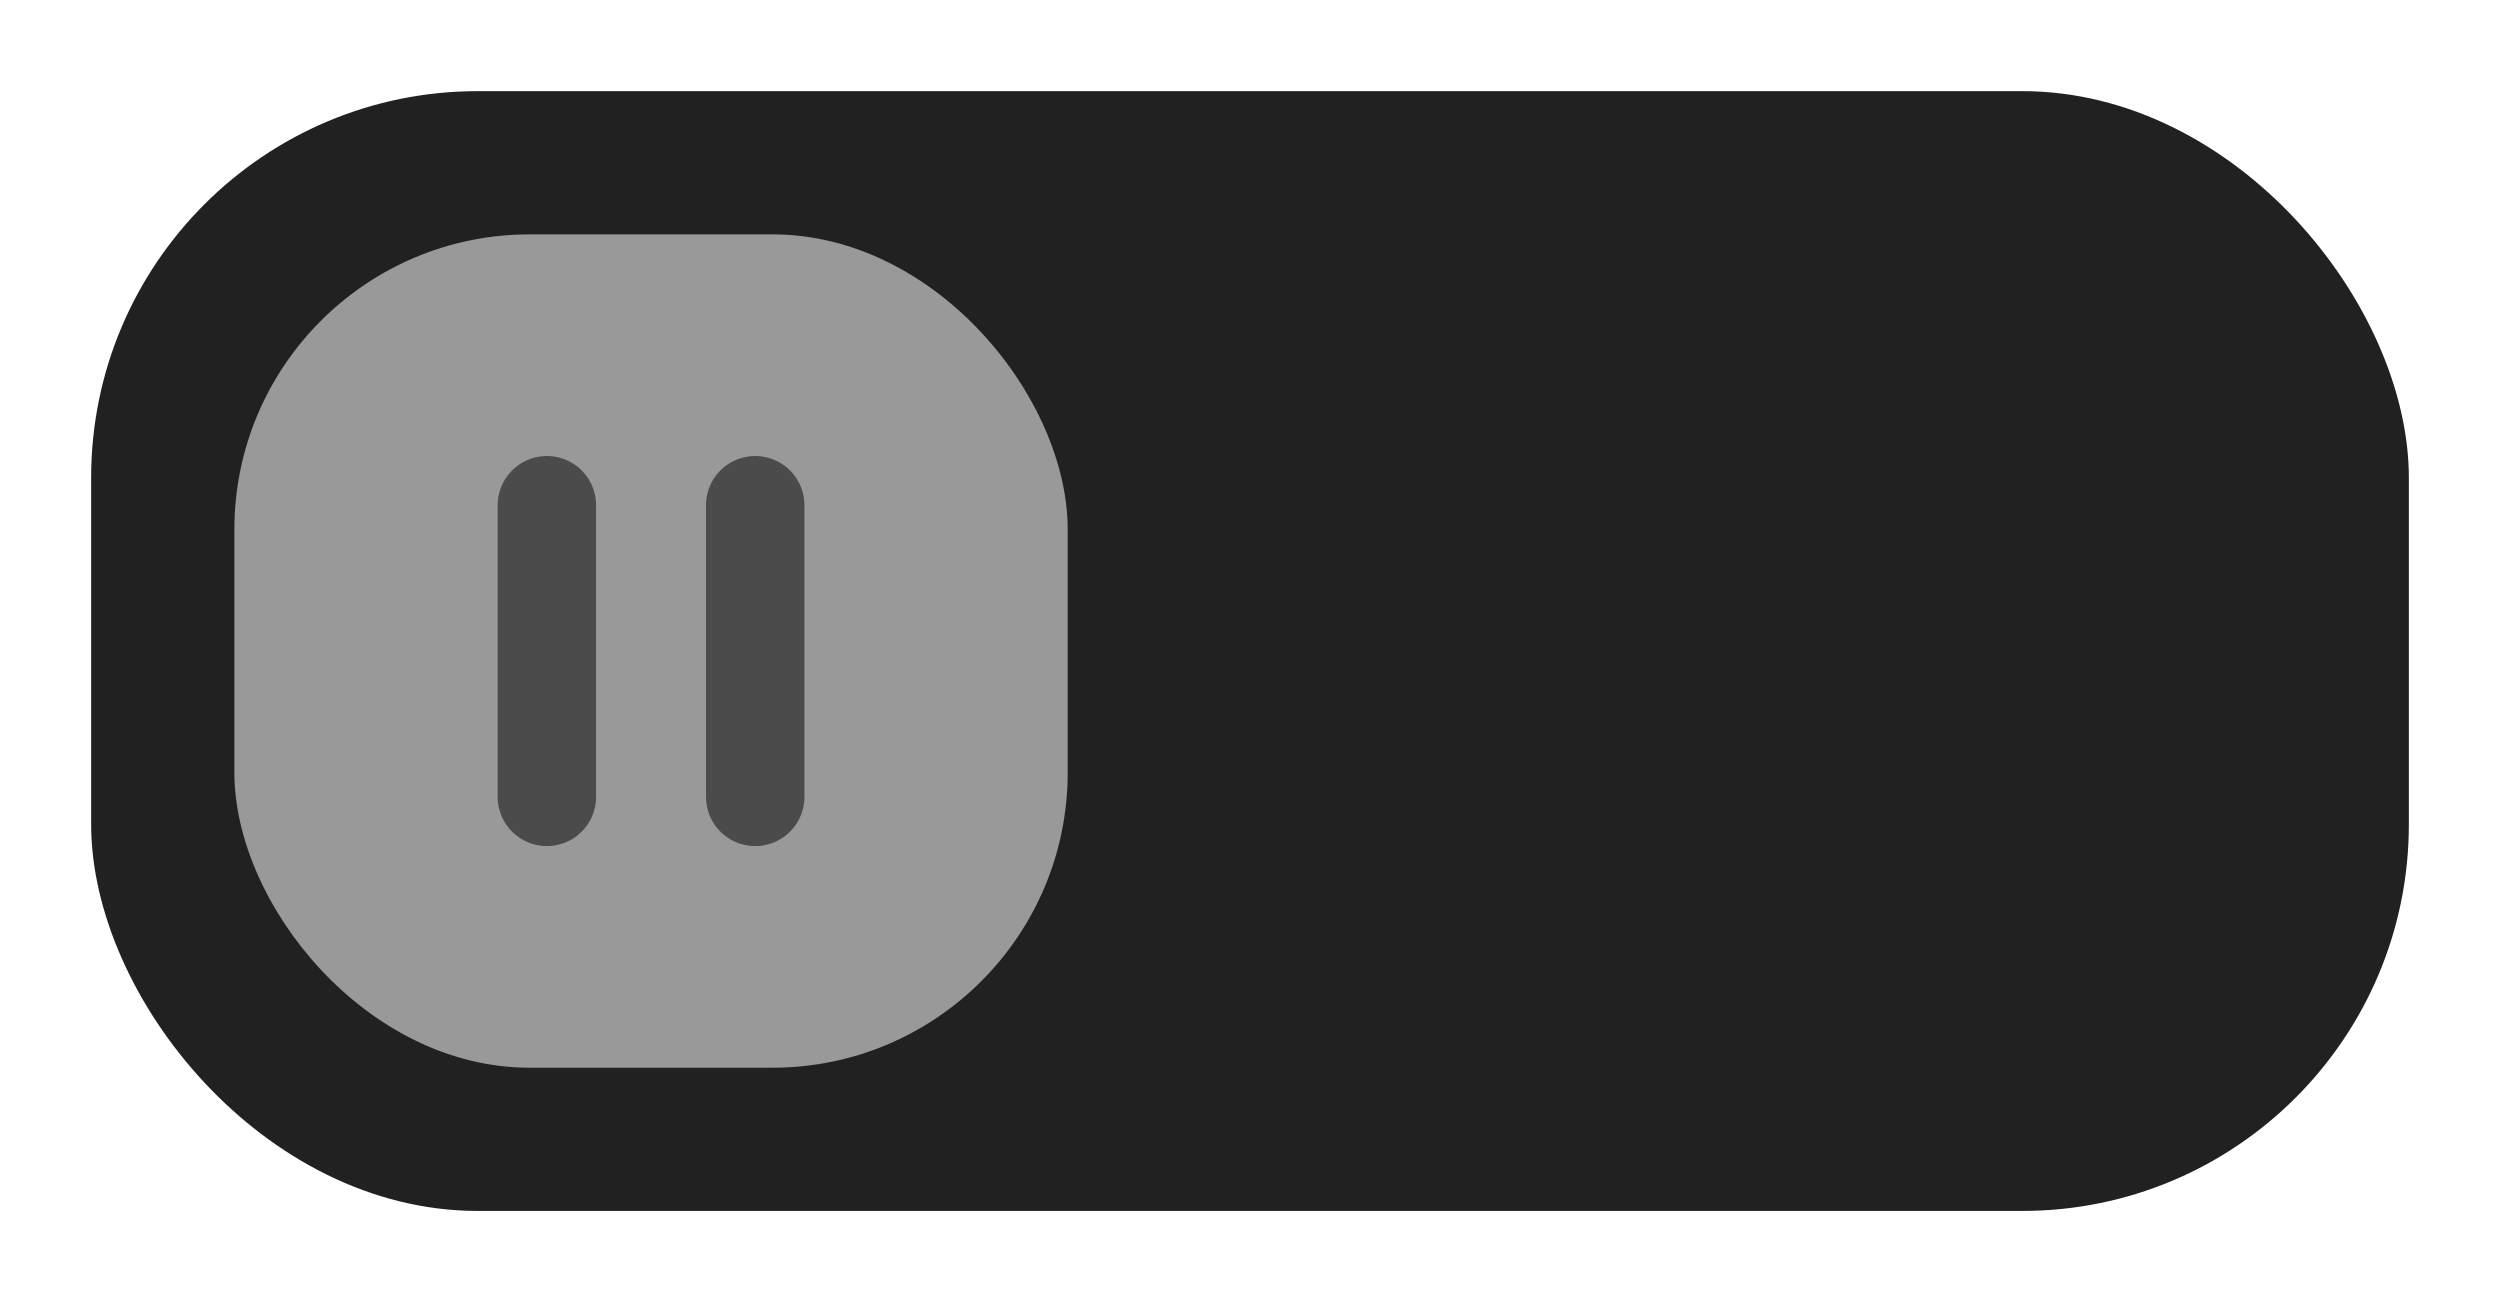 <?xml version="1.0" encoding="UTF-8" standalone="no"?>
<!-- Created with Inkscape (http://www.inkscape.org/) -->

<svg
   width="96"
   height="50"
   viewBox="0 0 96 50"
   version="1.1"
   id="svg5"
   sodipodi:docname="toggle_off.svg"
   inkscape:version="1.2.2 (1:1.2.2+202305151914+b0a8486541)"
   xmlns:inkscape="http://www.inkscape.org/namespaces/inkscape"
   xmlns:sodipodi="http://sodipodi.sourceforge.net/DTD/sodipodi-0.dtd"
   xmlns="http://www.w3.org/2000/svg"
   xmlns:svg="http://www.w3.org/2000/svg">
  <sodipodi:namedview
     id="namedview18682"
     pagecolor="#ffffff"
     bordercolor="#000000"
     borderopacity="0.25"
     inkscape:showpageshadow="2"
     inkscape:pageopacity="0.0"
     inkscape:pagecheckerboard="0"
     inkscape:deskcolor="#d1d1d1"
     showgrid="false"
     inkscape:zoom="6.2708312"
     inkscape:cx="34.524929"
     inkscape:cy="33.568118"
     inkscape:window-width="1920"
     inkscape:window-height="1007"
     inkscape:window-x="0"
     inkscape:window-y="0"
     inkscape:window-maximized="1"
     inkscape:current-layer="g17702" />
  <defs
     id="defs2">
    <inkscape:perspective
       sodipodi:type="inkscape:persp3d"
       inkscape:vp_x="0 : -5 : 1"
       inkscape:vp_y="0 : 1000 : 0"
       inkscape:vp_z="110 : -5 : 1"
       inkscape:persp3d-origin="55 : -23.333333 : 1"
       id="perspective1074" />
  </defs>
  <g
     id="g17702"
     inkscape:label="slider"
     style="fill:#333333;stroke:#b5b5b5;stroke-opacity:1">
    <rect
       style="fill:#212121;fill-opacity:1;stroke:none;stroke-width:3;stroke-linecap:round;stroke-miterlimit:3.2;stroke-dasharray:none;stroke-opacity:1;paint-order:markers fill stroke"
       id="rect585"
       width="89"
       height="43"
       x="3.5"
       y="3.5"
       rx="14.845"
       ry="14.845" />
    <g
       id="g10968"
       style="fill:#999999">
      <rect
         style="fill:#999999;fill-opacity:1;stroke:none;stroke-width:3;stroke-linecap:round;stroke-miterlimit:3.2;stroke-dasharray:none;stroke-opacity:1;paint-order:markers fill stroke"
         id="rect585-6"
         width="32"
         height="32"
         x="9"
         y="9"
         rx="11.336"
         ry="11.336" />
      <g
         id="g10972"
         style="fill:#999999">
        <path
           style="fill:#999999;fill-opacity:1;stroke:#4b4b4b;stroke-width:3.78;stroke-linecap:round;stroke-linejoin:round;stroke-miterlimit:3.2;stroke-opacity:1;paint-order:markers fill stroke"
           d="M 21,19.401 V 30.599"
           id="path10943" />
        <path
           style="fill:#999999;fill-opacity:1;stroke:#4b4b4b;stroke-width:3.78;stroke-linecap:round;stroke-linejoin:round;stroke-miterlimit:3.2;stroke-opacity:1;paint-order:markers fill stroke"
           d="M 29,19.401 V 30.599"
           id="path10954" />
      </g>
    </g>
  </g>
</svg>

